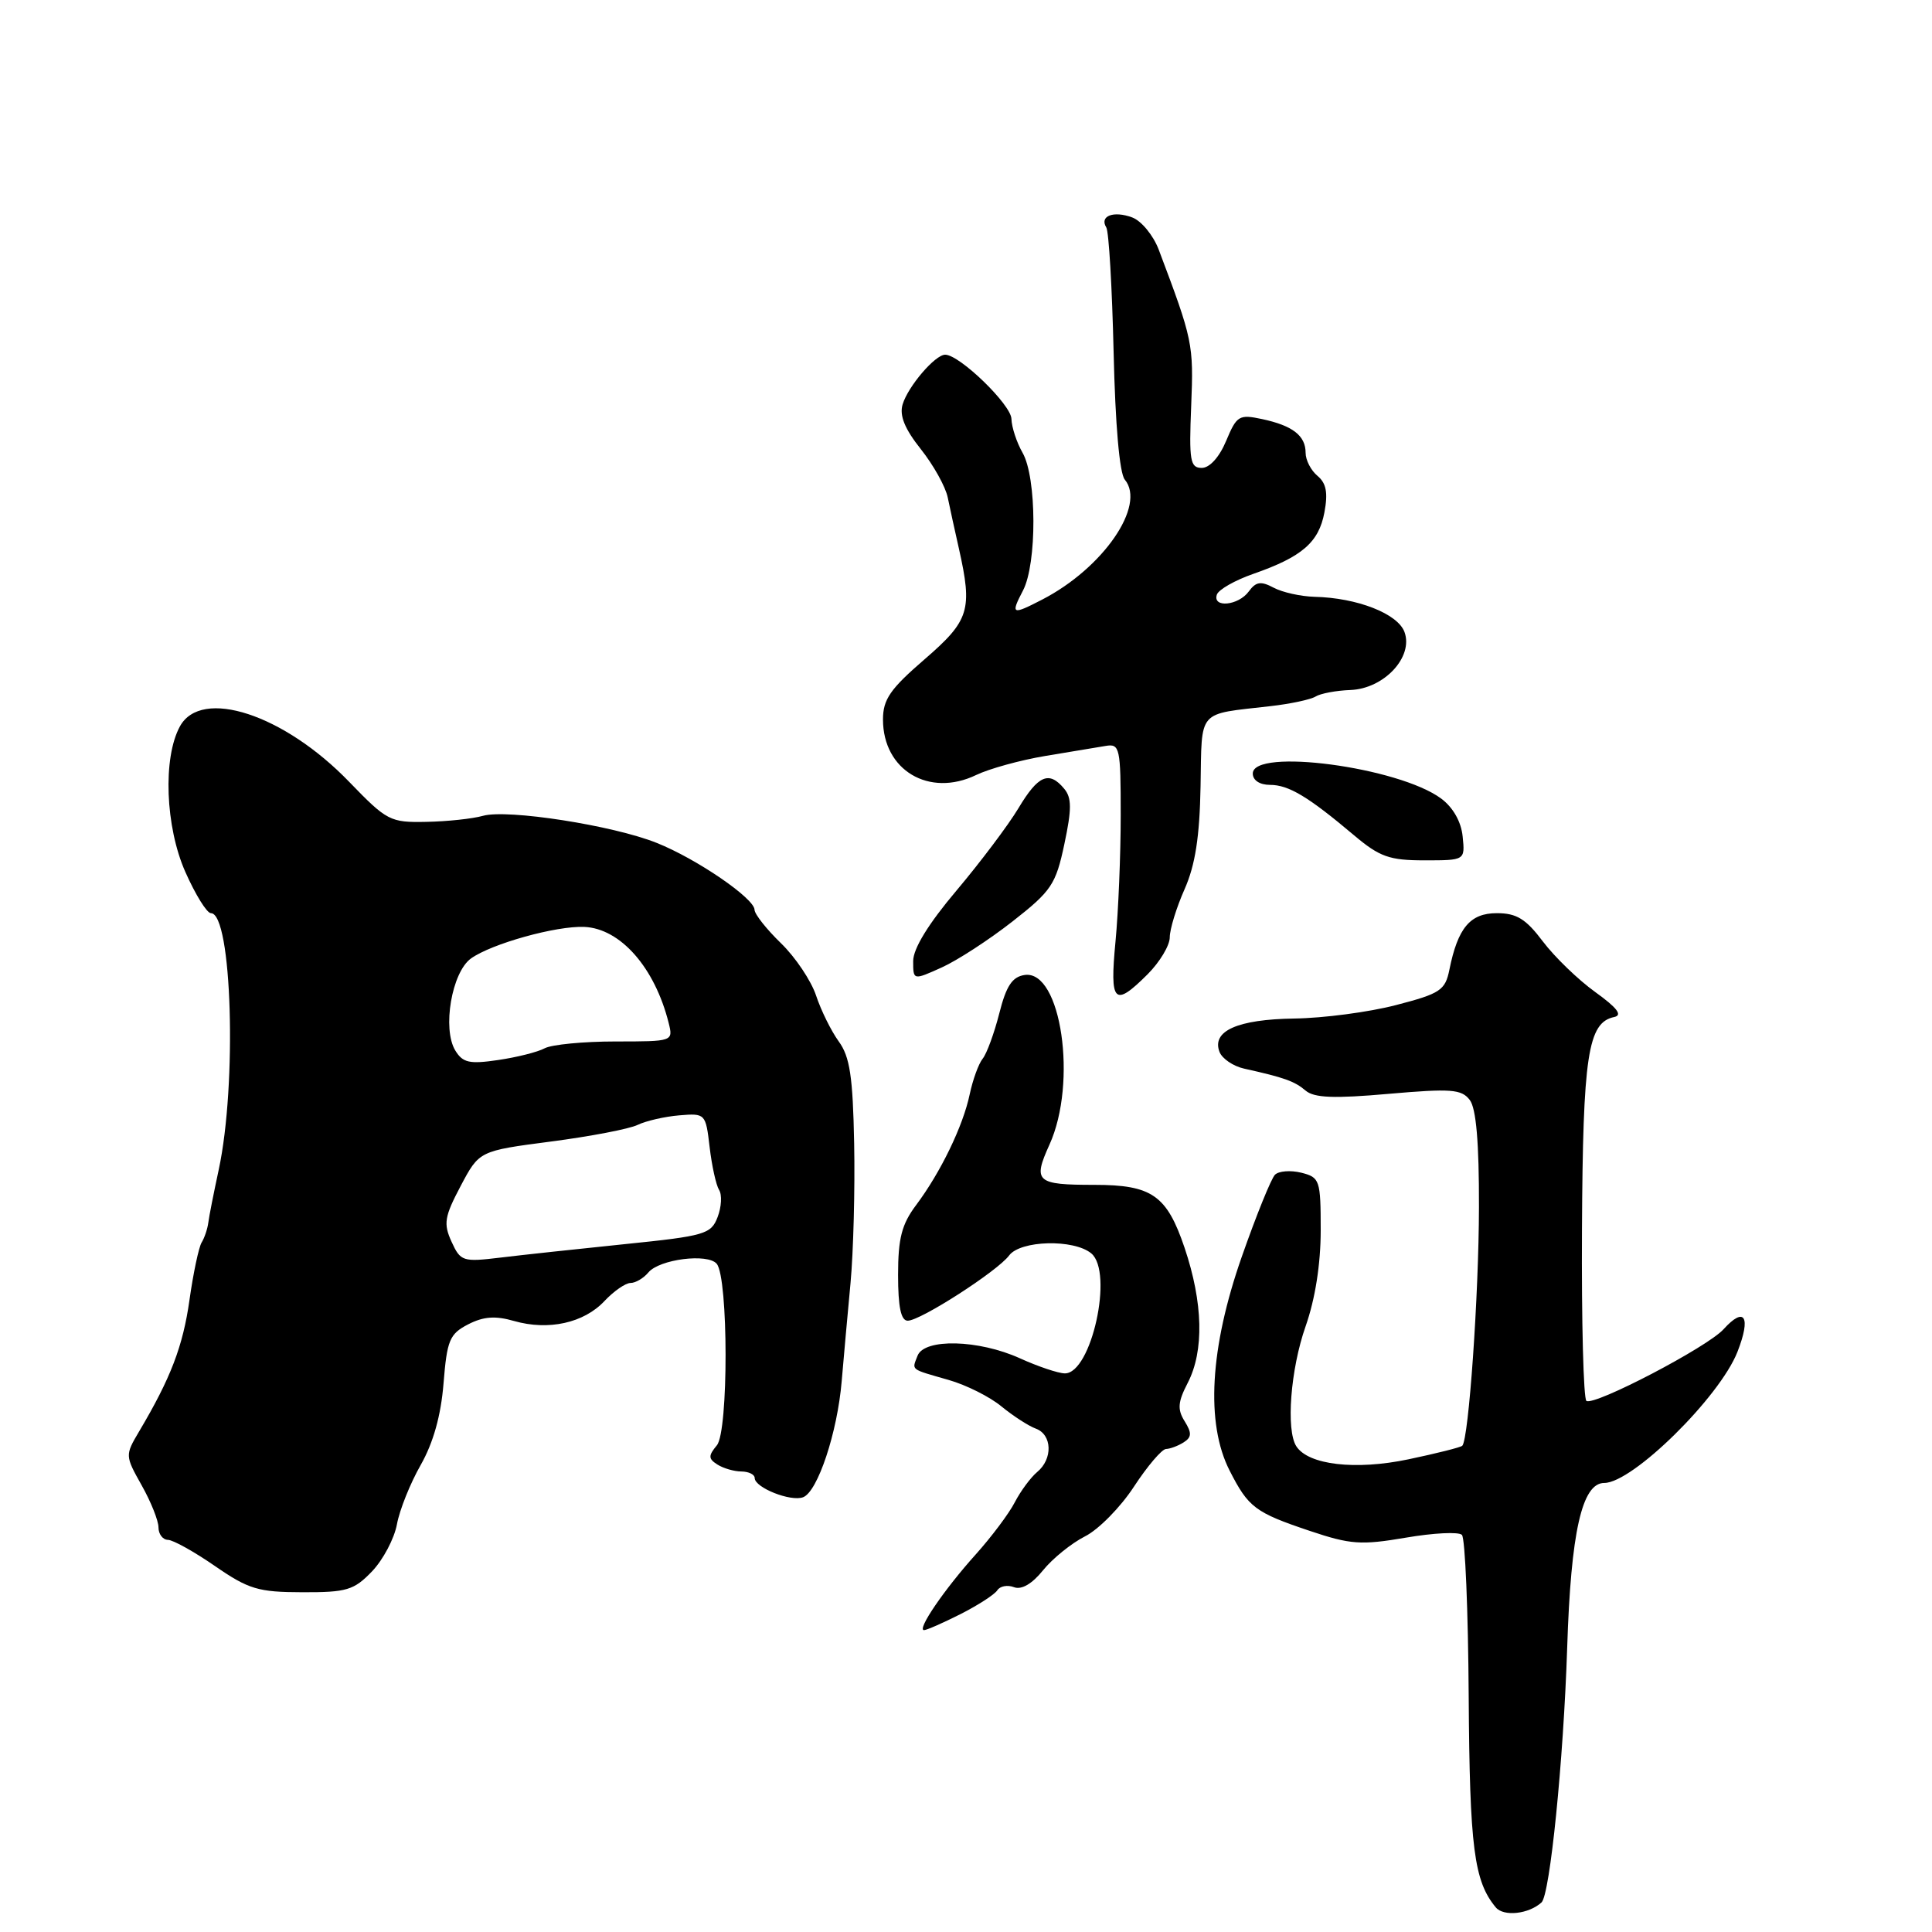 <?xml version="1.0" encoding="UTF-8" standalone="no"?>
<!DOCTYPE svg PUBLIC "-//W3C//DTD SVG 1.1//EN" "http://www.w3.org/Graphics/SVG/1.1/DTD/svg11.dtd" >
<svg xmlns="http://www.w3.org/2000/svg" xmlns:xlink="http://www.w3.org/1999/xlink" version="1.1" viewBox="0 0 256 256">
 <g >
 <path fill="currentColor"
d=" M 204.26 252.08 C 205.38 251.05 207.17 233.32 207.66 218.33 C 208.15 203.00 209.62 196.50 212.57 196.50 C 216.32 196.50 227.85 185.15 230.22 179.13 C 232.05 174.46 231.18 173.04 228.38 176.13 C 226.26 178.49 211.30 186.30 210.21 185.63 C 209.82 185.39 209.55 175.14 209.62 162.85 C 209.74 139.83 210.40 135.49 213.89 134.76 C 215.03 134.52 214.29 133.55 211.39 131.46 C 209.12 129.83 206.00 126.81 204.44 124.75 C 202.19 121.76 200.96 121.00 198.34 121.00 C 194.80 121.00 193.17 122.94 192.05 128.50 C 191.50 131.22 190.84 131.66 184.97 133.18 C 181.41 134.11 175.35 134.91 171.50 134.96 C 163.97 135.07 160.53 136.61 161.59 139.38 C 161.94 140.28 163.41 141.28 164.86 141.60 C 170.17 142.78 171.53 143.26 173.00 144.51 C 174.14 145.48 176.77 145.58 184.00 144.94 C 192.26 144.22 193.66 144.32 194.75 145.75 C 195.60 146.86 195.99 151.40 195.97 159.94 C 195.95 171.65 194.61 190.72 193.76 191.57 C 193.55 191.78 190.33 192.59 186.61 193.37 C 179.60 194.84 173.36 194.11 171.77 191.64 C 170.38 189.49 171.00 181.42 173.00 175.74 C 174.27 172.13 175.00 167.49 175.00 163.04 C 175.00 156.35 174.88 156.01 172.43 155.39 C 171.01 155.04 169.44 155.16 168.94 155.66 C 168.44 156.16 166.46 161.05 164.54 166.53 C 160.31 178.59 159.74 188.61 162.93 194.86 C 165.42 199.75 166.31 200.42 173.55 202.85 C 178.94 204.66 180.34 204.76 186.27 203.75 C 189.94 203.12 193.29 202.95 193.71 203.38 C 194.14 203.80 194.54 213.45 194.61 224.83 C 194.74 244.83 195.31 249.26 198.20 252.74 C 199.24 253.99 202.57 253.63 204.26 252.08 Z  M 127.29 213.87 C 129.61 212.69 131.79 211.28 132.15 210.72 C 132.51 210.16 133.50 209.98 134.36 210.31 C 135.36 210.69 136.76 209.87 138.21 208.07 C 139.47 206.51 141.97 204.49 143.76 203.58 C 145.56 202.68 148.48 199.71 150.26 196.98 C 152.04 194.26 153.95 192.02 154.50 192.00 C 155.05 191.98 156.10 191.59 156.84 191.12 C 157.91 190.44 157.94 189.88 156.97 188.32 C 155.99 186.75 156.07 185.77 157.38 183.24 C 159.57 179.00 159.42 172.63 156.96 165.33 C 154.61 158.38 152.63 157.00 145.03 157.00 C 137.29 157.00 136.83 156.59 139.06 151.67 C 142.80 143.44 140.61 128.48 135.77 129.19 C 134.13 129.43 133.33 130.63 132.41 134.28 C 131.74 136.91 130.75 139.61 130.21 140.28 C 129.67 140.95 128.90 143.07 128.49 145.00 C 127.61 149.21 124.64 155.34 121.39 159.68 C 119.48 162.22 119.00 164.10 119.00 168.93 C 119.00 173.20 119.38 175.00 120.28 175.00 C 121.97 175.00 132.16 168.44 133.71 166.36 C 135.21 164.34 142.28 164.16 144.60 166.08 C 147.58 168.56 144.61 182.03 141.09 181.98 C 140.22 181.97 137.54 181.07 135.14 179.98 C 129.67 177.50 122.48 177.32 121.58 179.64 C 120.83 181.60 120.51 181.36 125.70 182.85 C 128.02 183.51 131.17 185.09 132.70 186.36 C 134.24 187.62 136.29 188.95 137.25 189.30 C 139.42 190.09 139.53 193.32 137.43 195.05 C 136.57 195.77 135.24 197.57 134.47 199.05 C 133.71 200.54 131.37 203.65 129.29 205.97 C 125.13 210.59 121.44 216.00 122.44 216.00 C 122.79 216.00 124.97 215.04 127.29 213.87 Z  M 49.30 208.21 C 50.76 206.68 52.25 203.87 52.60 201.96 C 52.95 200.06 54.37 196.52 55.75 194.11 C 57.41 191.18 58.43 187.57 58.77 183.31 C 59.23 177.58 59.57 176.76 62.02 175.49 C 64.06 174.44 65.63 174.32 68.12 175.04 C 72.67 176.34 77.36 175.31 80.09 172.40 C 81.33 171.08 82.89 170.00 83.55 170.00 C 84.21 170.00 85.28 169.37 85.91 168.61 C 87.37 166.85 93.79 166.04 94.97 167.46 C 96.52 169.33 96.54 189.65 94.99 191.51 C 93.84 192.90 93.85 193.29 95.06 194.06 C 95.85 194.56 97.29 194.98 98.25 194.98 C 99.21 194.99 100.00 195.38 100.00 195.84 C 100.00 197.12 104.78 199.02 106.42 198.39 C 108.35 197.65 110.96 189.81 111.53 183.00 C 111.79 179.97 112.31 174.12 112.70 170.00 C 113.08 165.88 113.30 157.55 113.18 151.50 C 113.01 142.66 112.61 140.01 111.14 138.00 C 110.14 136.62 108.79 133.89 108.14 131.93 C 107.49 129.96 105.40 126.84 103.48 124.98 C 101.57 123.13 99.99 121.13 99.98 120.55 C 99.95 119.03 92.31 113.80 87.02 111.69 C 81.24 109.37 67.25 107.19 64.00 108.10 C 62.62 108.49 59.25 108.85 56.49 108.90 C 51.70 109.00 51.27 108.77 46.28 103.61 C 37.64 94.65 26.68 91.06 23.84 96.25 C 21.56 100.41 21.90 109.54 24.56 115.54 C 25.89 118.54 27.41 121.00 27.95 121.00 C 30.74 121.00 31.42 143.69 28.98 155.00 C 28.33 158.03 27.70 161.18 27.60 162.02 C 27.49 162.85 27.09 164.04 26.71 164.65 C 26.34 165.27 25.61 168.68 25.11 172.23 C 24.24 178.39 22.63 182.60 18.43 189.68 C 16.57 192.82 16.57 192.89 18.77 196.81 C 20.00 198.99 21.00 201.50 21.00 202.39 C 21.00 203.27 21.56 204.02 22.25 204.04 C 22.94 204.05 25.75 205.62 28.50 207.52 C 32.95 210.59 34.23 210.97 40.06 210.98 C 45.95 211.00 46.90 210.71 49.30 208.21 Z  M 152.08 129.08 C 153.68 127.47 155.00 125.28 155.00 124.20 C 155.00 123.13 155.88 120.26 156.96 117.83 C 158.38 114.62 158.96 110.88 159.08 104.19 C 159.27 93.86 158.54 94.70 168.33 93.57 C 170.99 93.27 173.69 92.69 174.33 92.29 C 174.97 91.89 177.04 91.50 178.92 91.43 C 183.39 91.27 187.32 87.05 186.10 83.74 C 185.20 81.31 179.83 79.21 174.18 79.08 C 172.36 79.03 169.92 78.49 168.76 77.87 C 167.07 76.97 166.42 77.07 165.47 78.37 C 164.10 80.25 160.64 80.59 161.24 78.79 C 161.46 78.13 163.63 76.89 166.07 76.04 C 172.52 73.79 174.75 71.87 175.49 67.90 C 175.98 65.30 175.74 64.03 174.58 63.06 C 173.71 62.34 173.00 60.97 173.00 60.00 C 173.00 57.73 171.29 56.40 167.23 55.53 C 164.18 54.88 163.87 55.07 162.47 58.42 C 161.57 60.58 160.28 62.00 159.24 62.00 C 157.70 62.00 157.54 61.05 157.84 53.75 C 158.17 45.58 158.06 45.06 153.53 33.06 C 152.81 31.18 151.24 29.26 150.02 28.81 C 147.54 27.89 145.65 28.62 146.59 30.14 C 146.93 30.69 147.36 38.13 147.56 46.67 C 147.78 56.25 148.34 62.71 149.04 63.55 C 151.89 66.98 146.18 75.27 138.11 79.44 C 134.07 81.53 133.89 81.44 135.55 78.25 C 137.42 74.68 137.38 63.29 135.50 60.00 C 134.71 58.62 134.05 56.60 134.02 55.50 C 133.97 53.61 127.15 47.00 125.24 47.00 C 123.91 47.00 120.32 51.19 119.60 53.59 C 119.16 55.06 119.88 56.83 122.01 59.51 C 123.68 61.61 125.29 64.49 125.58 65.92 C 125.87 67.34 126.54 70.39 127.06 72.69 C 128.89 80.84 128.46 82.22 122.50 87.37 C 117.96 91.29 117.00 92.67 117.00 95.34 C 117.00 102.06 123.11 105.70 129.35 102.69 C 131.08 101.86 135.20 100.72 138.50 100.17 C 141.80 99.62 145.40 99.02 146.50 98.84 C 148.38 98.52 148.50 99.05 148.50 108.00 C 148.50 113.22 148.19 120.76 147.81 124.75 C 147.03 132.93 147.62 133.53 152.08 129.08 Z  M 134.17 122.09 C 139.32 118.06 139.90 117.20 141.03 111.86 C 142.02 107.20 142.02 105.72 141.01 104.51 C 139.01 102.10 137.57 102.71 134.95 107.09 C 133.60 109.34 129.91 114.24 126.75 117.99 C 123.03 122.39 121.00 125.69 121.00 127.35 C 121.00 129.90 121.00 129.90 124.77 128.20 C 126.84 127.27 131.07 124.52 134.17 122.09 Z  M 193.81 110.85 C 193.62 108.89 192.54 106.99 190.97 105.82 C 185.35 101.64 166.00 99.07 166.00 102.50 C 166.00 103.39 166.92 104.00 168.28 104.00 C 170.75 104.00 173.34 105.55 179.43 110.69 C 182.81 113.54 184.11 114.00 188.74 114.00 C 194.13 114.00 194.13 114.00 193.81 110.85 Z  M 59.83 164.53 C 58.74 162.14 58.89 161.22 61.04 157.15 C 63.50 152.50 63.50 152.50 73.00 151.26 C 78.22 150.58 83.40 149.59 84.50 149.05 C 85.60 148.52 88.08 147.95 90.00 147.79 C 93.46 147.50 93.51 147.55 94.03 152.00 C 94.32 154.47 94.88 157.02 95.28 157.67 C 95.69 158.31 95.60 159.93 95.09 161.26 C 94.23 163.53 93.42 163.77 82.83 164.85 C 76.60 165.49 69.16 166.29 66.29 166.64 C 61.32 167.24 61.02 167.14 59.83 164.53 Z  M 60.33 139.20 C 58.58 136.33 59.86 128.83 62.41 127.00 C 65.13 125.05 73.70 122.66 77.42 122.82 C 82.21 123.03 86.76 128.20 88.60 135.54 C 89.21 137.99 89.19 138.00 81.54 138.00 C 77.32 138.00 73.11 138.41 72.18 138.90 C 71.26 139.40 68.47 140.10 66.00 140.46 C 62.20 141.02 61.32 140.82 60.33 139.20 Z "/>
</g>
</svg>